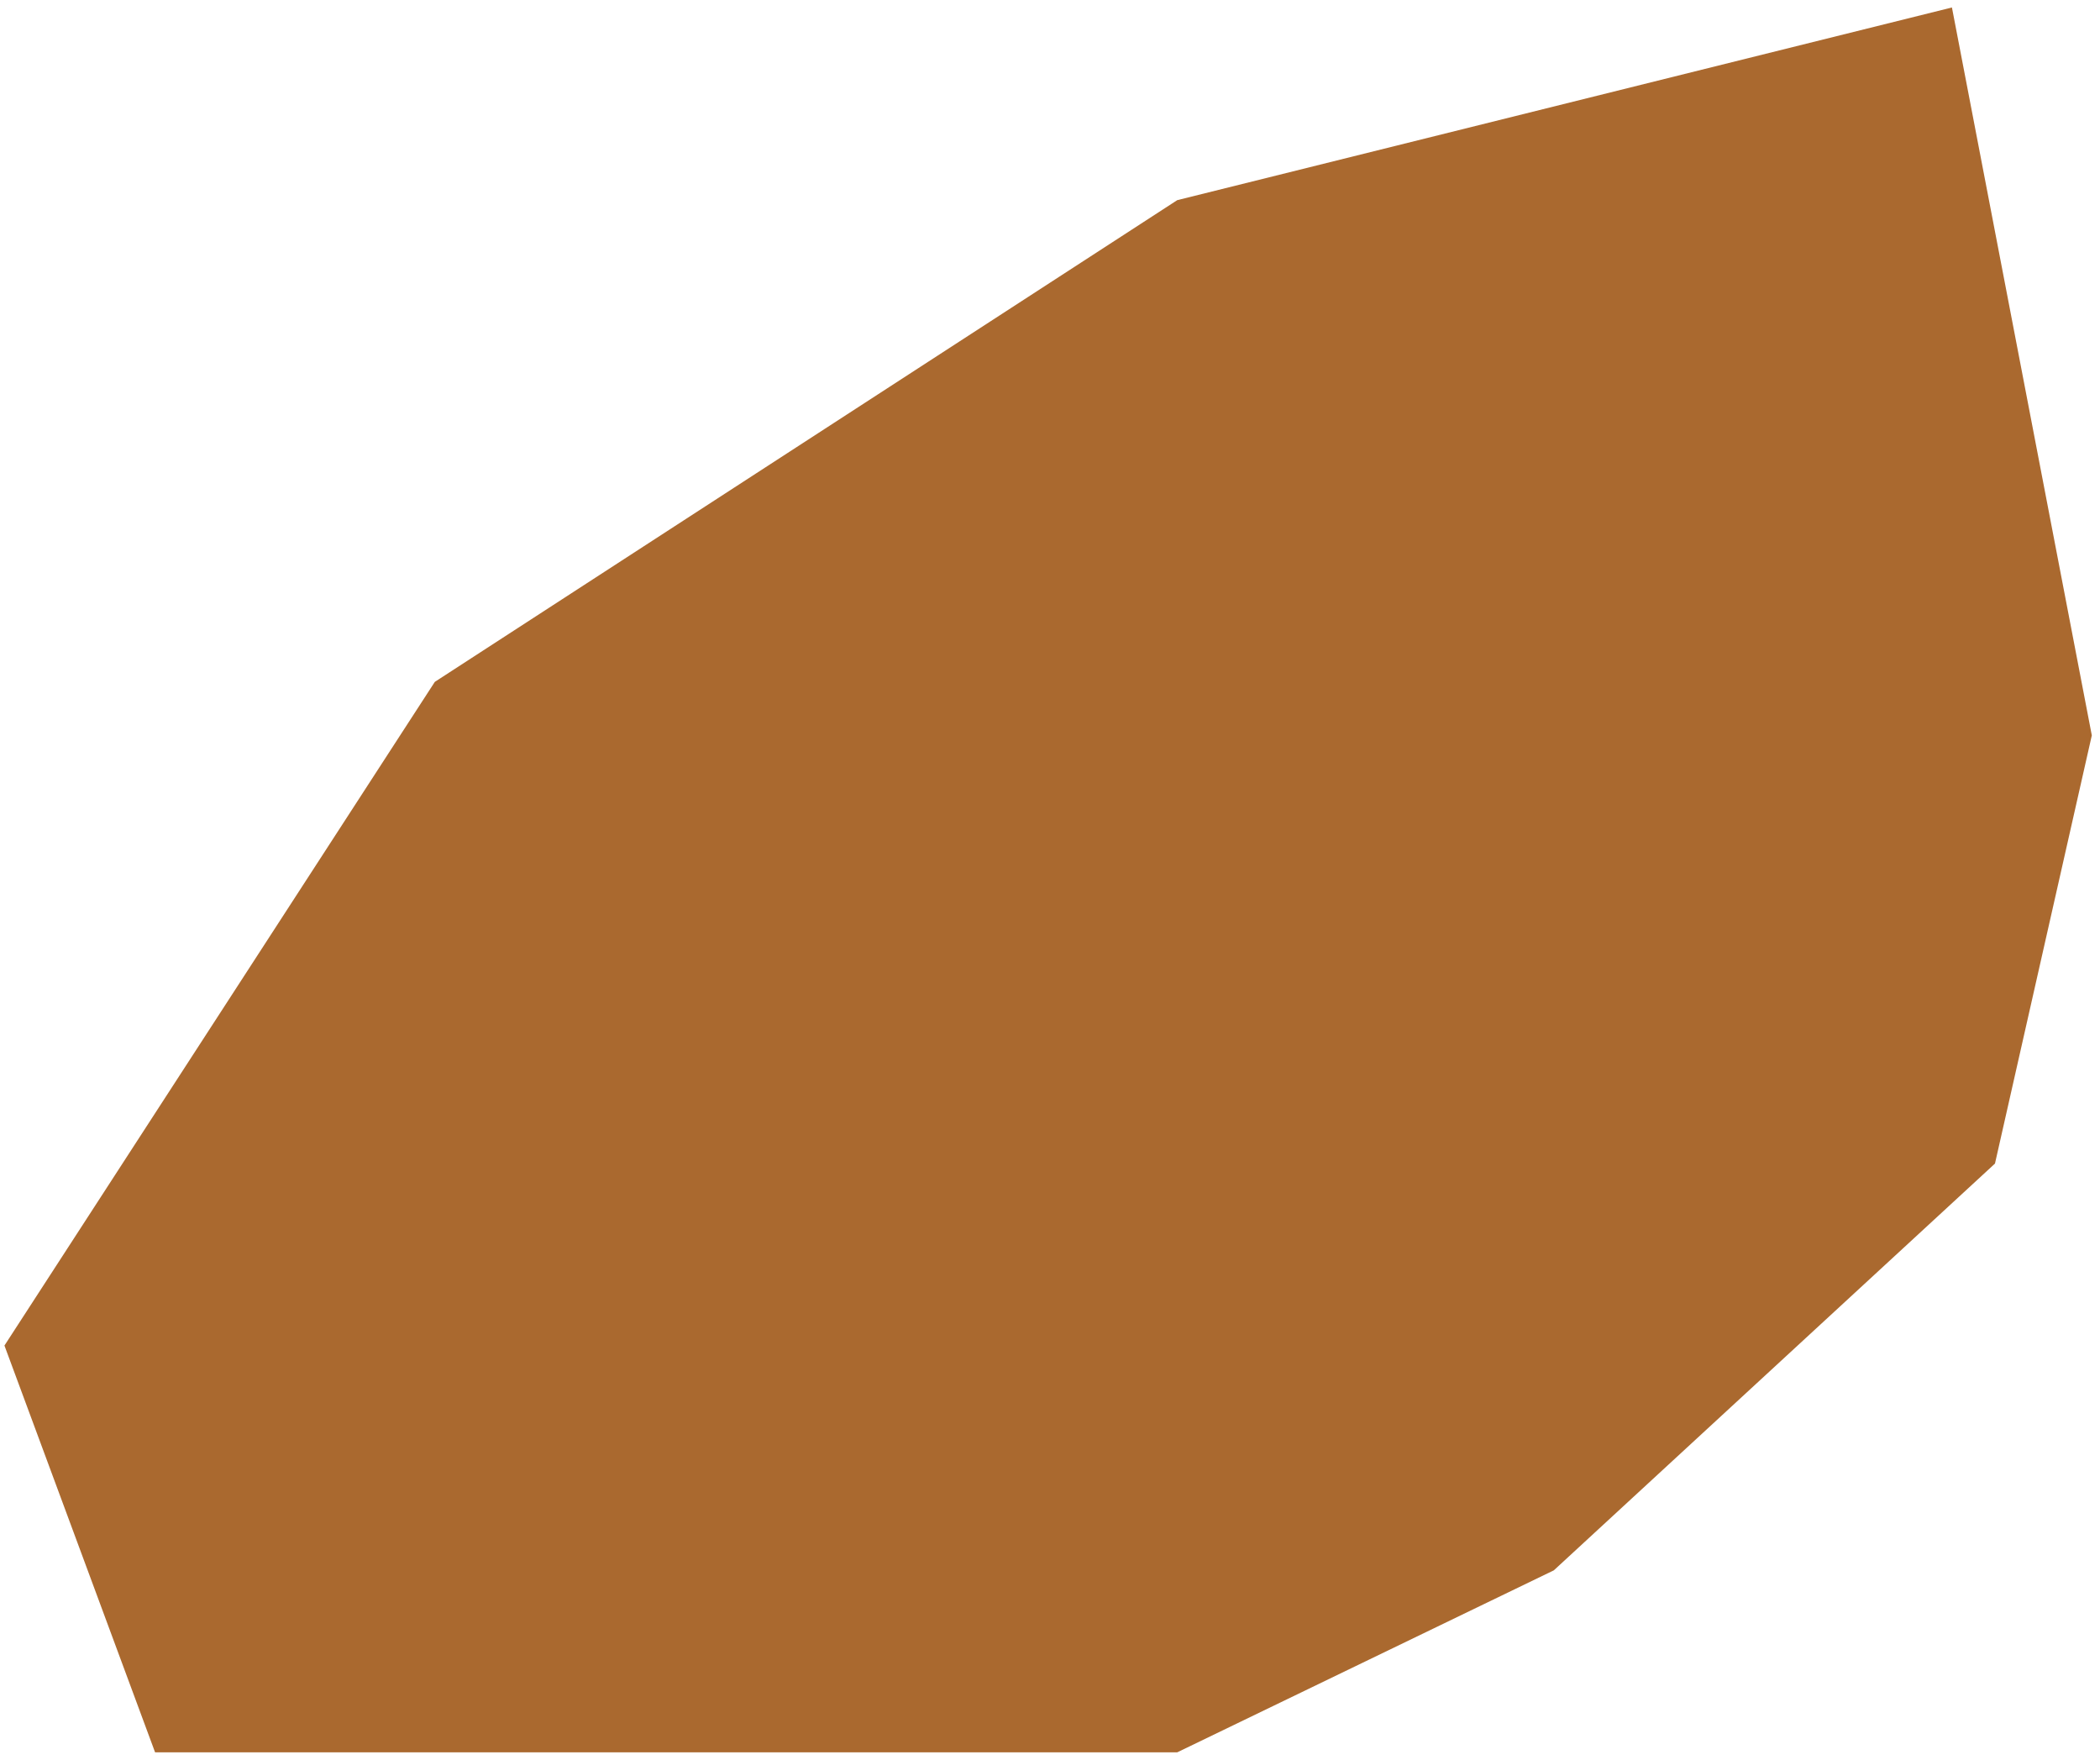 <svg width="179" height="150" viewBox="0 0 179 150" fill="none" xmlns="http://www.w3.org/2000/svg">
<path d="M100.346 17.059L166.379 0.637L178.302 62.676L170.048 99.169L132.445 133.838L100.346 149.348H13.219L0.379 114.679L37.064 58.114L100.346 17.059Z" fill="#AA692F"/>
</svg>
